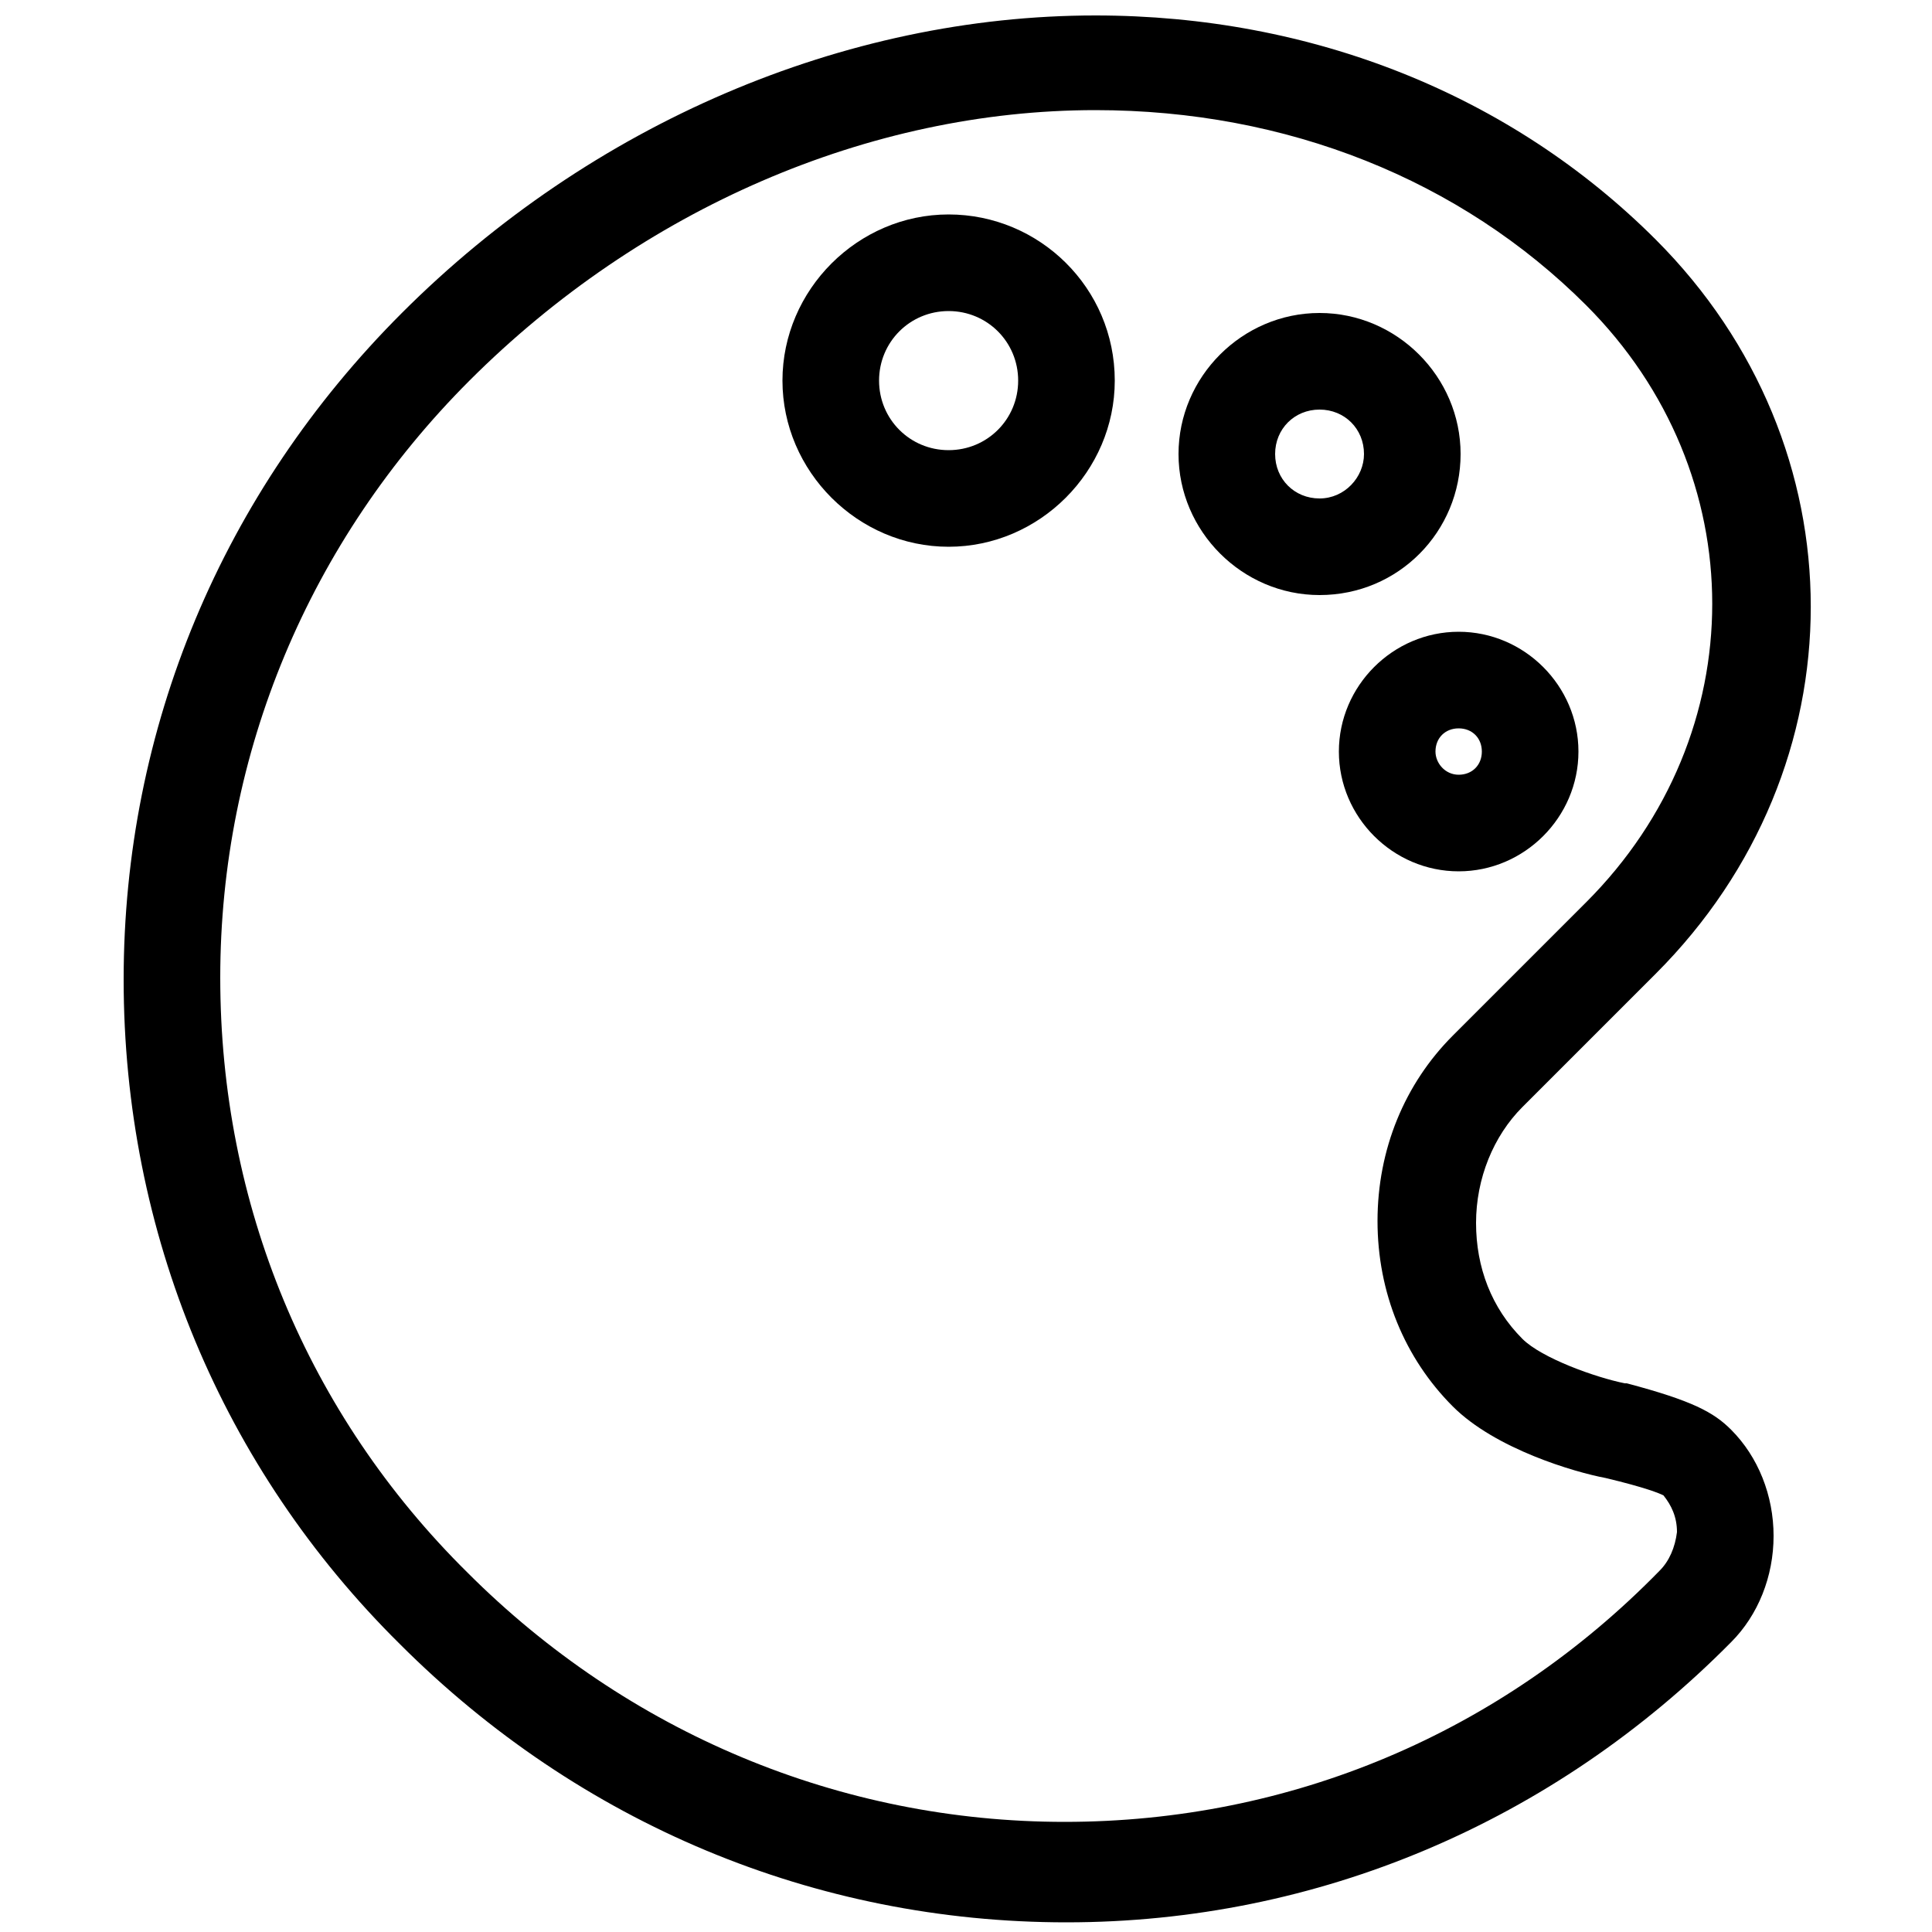 <?xml version="1.0" encoding="utf-8"?>
<!-- Generator: Adobe Illustrator 19.0.0, SVG Export Plug-In . SVG Version: 6.00 Build 0)  -->
<svg version="1.1" id="Layer_2" xmlns="http://www.w3.org/2000/svg" xmlns:xlink="http://www.w3.org/1999/xlink" x="0px" y="0px"
	 width="100px" height="100px" viewBox="-249 151 100 100" style="enable-background:new -249 151 100 100;" xml:space="preserve">
<g>
	<path d="M-164.8,222.6l-0.1,0c-1.5-0.3-4.3-1.3-5.3-2.3c-1.6-1.6-2.4-3.7-2.4-6c0-2.3,0.9-4.5,2.4-6l6.9-6.9
		c10.7-10.7,10.7-27.3,0-38c-7.5-7.5-17.8-11.6-29-11.6c-13,0-26.1,5.6-35.9,15.4c-9.3,9.3-14.4,21.5-14.4,34.5
		c0,13.1,5.1,25.3,14.3,34.4c9.3,9.3,21.5,14.4,34.5,14.4c13,0,25.2-5.2,34.4-14.5c1.4-1.4,2.2-3.4,2.2-5.5c0-2.1-0.8-4.1-2.2-5.5
		C-160.3,224.1-161.4,223.5-164.8,222.6z M-163.1,232.3c-8.2,8.4-19.1,13-30.8,13c-11.6,0-22.6-4.6-30.9-12.9
		c-8.3-8.2-12.8-19.1-12.8-30.8c0-11.6,4.6-22.6,12.9-30.9c8.9-8.9,20.7-14,32.4-14c9.9,0,18.9,3.6,25.4,10.1
		c8.7,8.7,8.7,22.2,0,30.9l-6.9,6.9c-2.5,2.5-3.9,5.9-3.9,9.6c0,3.7,1.4,7.1,3.9,9.6c2.2,2.2,6.3,3.4,7.9,3.7c2.1,0.5,2.8,0.8,3,0.9
		c0.4,0.5,0.7,1.1,0.7,1.9C-162.3,231.1-162.6,231.8-163.1,232.3z"/>
	<path d="M-199.9,162.1c-4.7,0-8.6,3.9-8.6,8.6c0,4.7,3.9,8.6,8.6,8.6c4.7,0,8.6-3.9,8.6-8.6C-191.3,165.9-195.2,162.1-199.9,162.1z
		 M-199.9,174.3c-2,0-3.6-1.6-3.6-3.6s1.6-3.6,3.6-3.6s3.6,1.6,3.6,3.6C-196.3,172.7-197.9,174.3-199.9,174.3z"/>
	<path d="M-173.4,174.5c0-4-3.3-7.3-7.3-7.3c-4,0-7.3,3.3-7.3,7.3s3.3,7.3,7.3,7.3C-176.6,181.8-173.4,178.5-173.4,174.5z
		 M-180.7,176.8c-1.3,0-2.3-1-2.3-2.3s1-2.3,2.3-2.3c1.3,0,2.3,1,2.3,2.3C-178.4,175.7-179.4,176.8-180.7,176.8z"/>
	<path d="M-167.3,189.9c0-3.4-2.8-6.2-6.2-6.2s-6.2,2.8-6.2,6.2s2.8,6.2,6.2,6.2S-167.3,193.3-167.3,189.9z M-174.7,189.9
		c0-0.7,0.5-1.2,1.2-1.2s1.2,0.5,1.2,1.2c0,0.7-0.5,1.2-1.2,1.2S-174.7,190.5-174.7,189.9z"/>
</g>
</svg>
